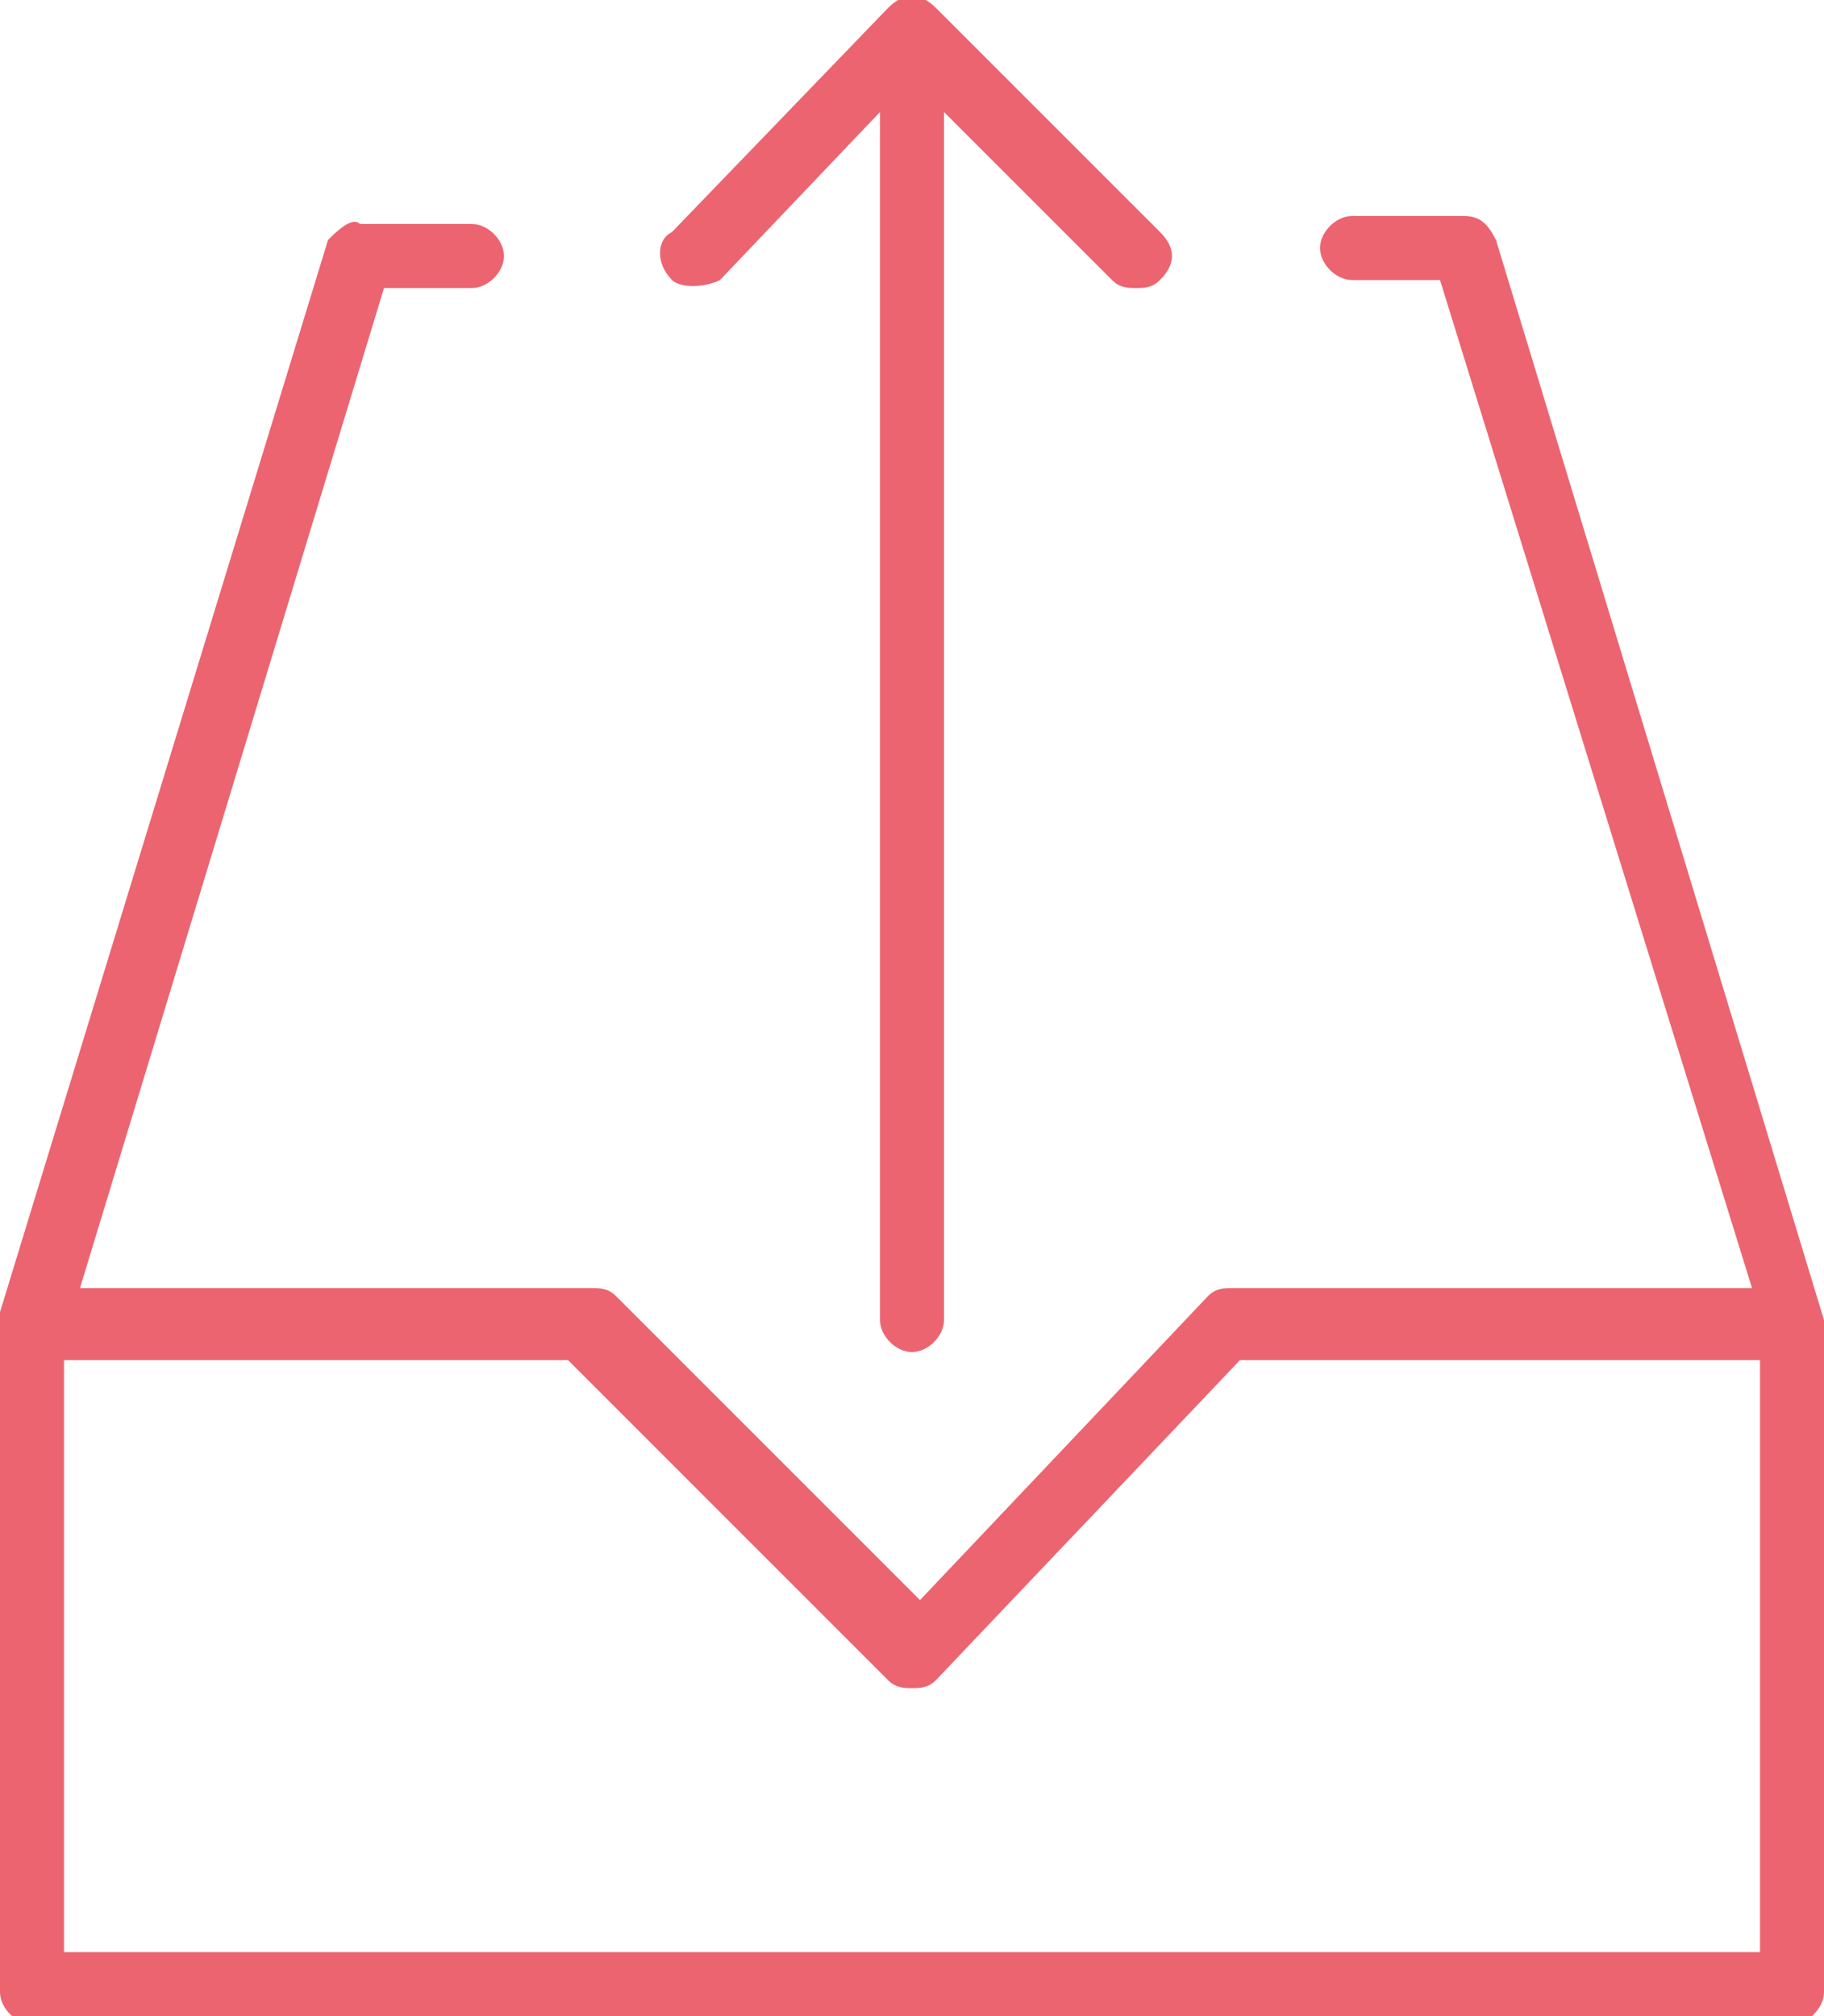 <?xml version="1.0" encoding="utf-8"?>
<!-- Generator: Adobe Illustrator 18.1.0, SVG Export Plug-In . SVG Version: 6.00 Build 0)  -->
<!DOCTYPE svg PUBLIC "-//W3C//DTD SVG 1.1//EN" "http://www.w3.org/Graphics/SVG/1.1/DTD/svg11.dtd">
<svg version="1.1" id="Layer_1" xmlns="http://www.w3.org/2000/svg" xmlns:xlink="http://www.w3.org/1999/xlink" x="0px" y="0px"
	 viewBox="0 0 22.8 25.2" enable-background="new 0 0 22.8 25.2" xml:space="preserve">
<g>
	<path fill="#EC6470" d="M22.8,16.5C22.8,16.5,22.8,16.4,22.8,16.5L18.7,3c-0.1-0.2-0.2-0.3-0.4-0.3h0l-1.4,0
		c-0.2,0-0.4,0.2-0.4,0.4c0,0.2,0.2,0.4,0.4,0.4h0l1.1,0l3.9,12.6h-6.5c-0.1,0-0.2,0-0.3,0.1l-3.6,3.8l-3.8-3.8
		c-0.1-0.1-0.2-0.1-0.3-0.1H1L4.8,3.6l1.1,0h0c0.2,0,0.4-0.2,0.4-0.4c0-0.2-0.2-0.4-0.4-0.4l-1.4,0h0C4.4,2.7,4.2,2.9,4.1,3L0,16.4
		c0,0,0,0,0,0.1c0,0,0,0,0,0.1v8.3c0,0.2,0.2,0.4,0.4,0.4h22c0.2,0,0.4-0.2,0.4-0.4L22.8,16.5C22.8,16.5,22.8,16.5,22.8,16.5z
		 M22,24.4H0.8v-7.4h6.3l4,4c0.1,0.1,0.2,0.1,0.3,0.1c0.1,0,0.2,0,0.3-0.1l3.8-4H22V24.4z"/>
	<path fill="#EC6470" d="M9,3.5L11,1.4v15.1c0,0.2,0.2,0.4,0.4,0.4c0.2,0,0.4-0.2,0.4-0.4V1.4l2.1,2.1c0.1,0.1,0.2,0.1,0.3,0.1
		c0.1,0,0.2,0,0.3-0.1c0.2-0.2,0.2-0.4,0-0.6l-2.8-2.8c-0.2-0.2-0.4-0.2-0.6,0L8.4,2.9C8.2,3,8.2,3.3,8.4,3.5C8.5,3.6,8.8,3.6,9,3.5
		z"/>
</g>
</svg>
